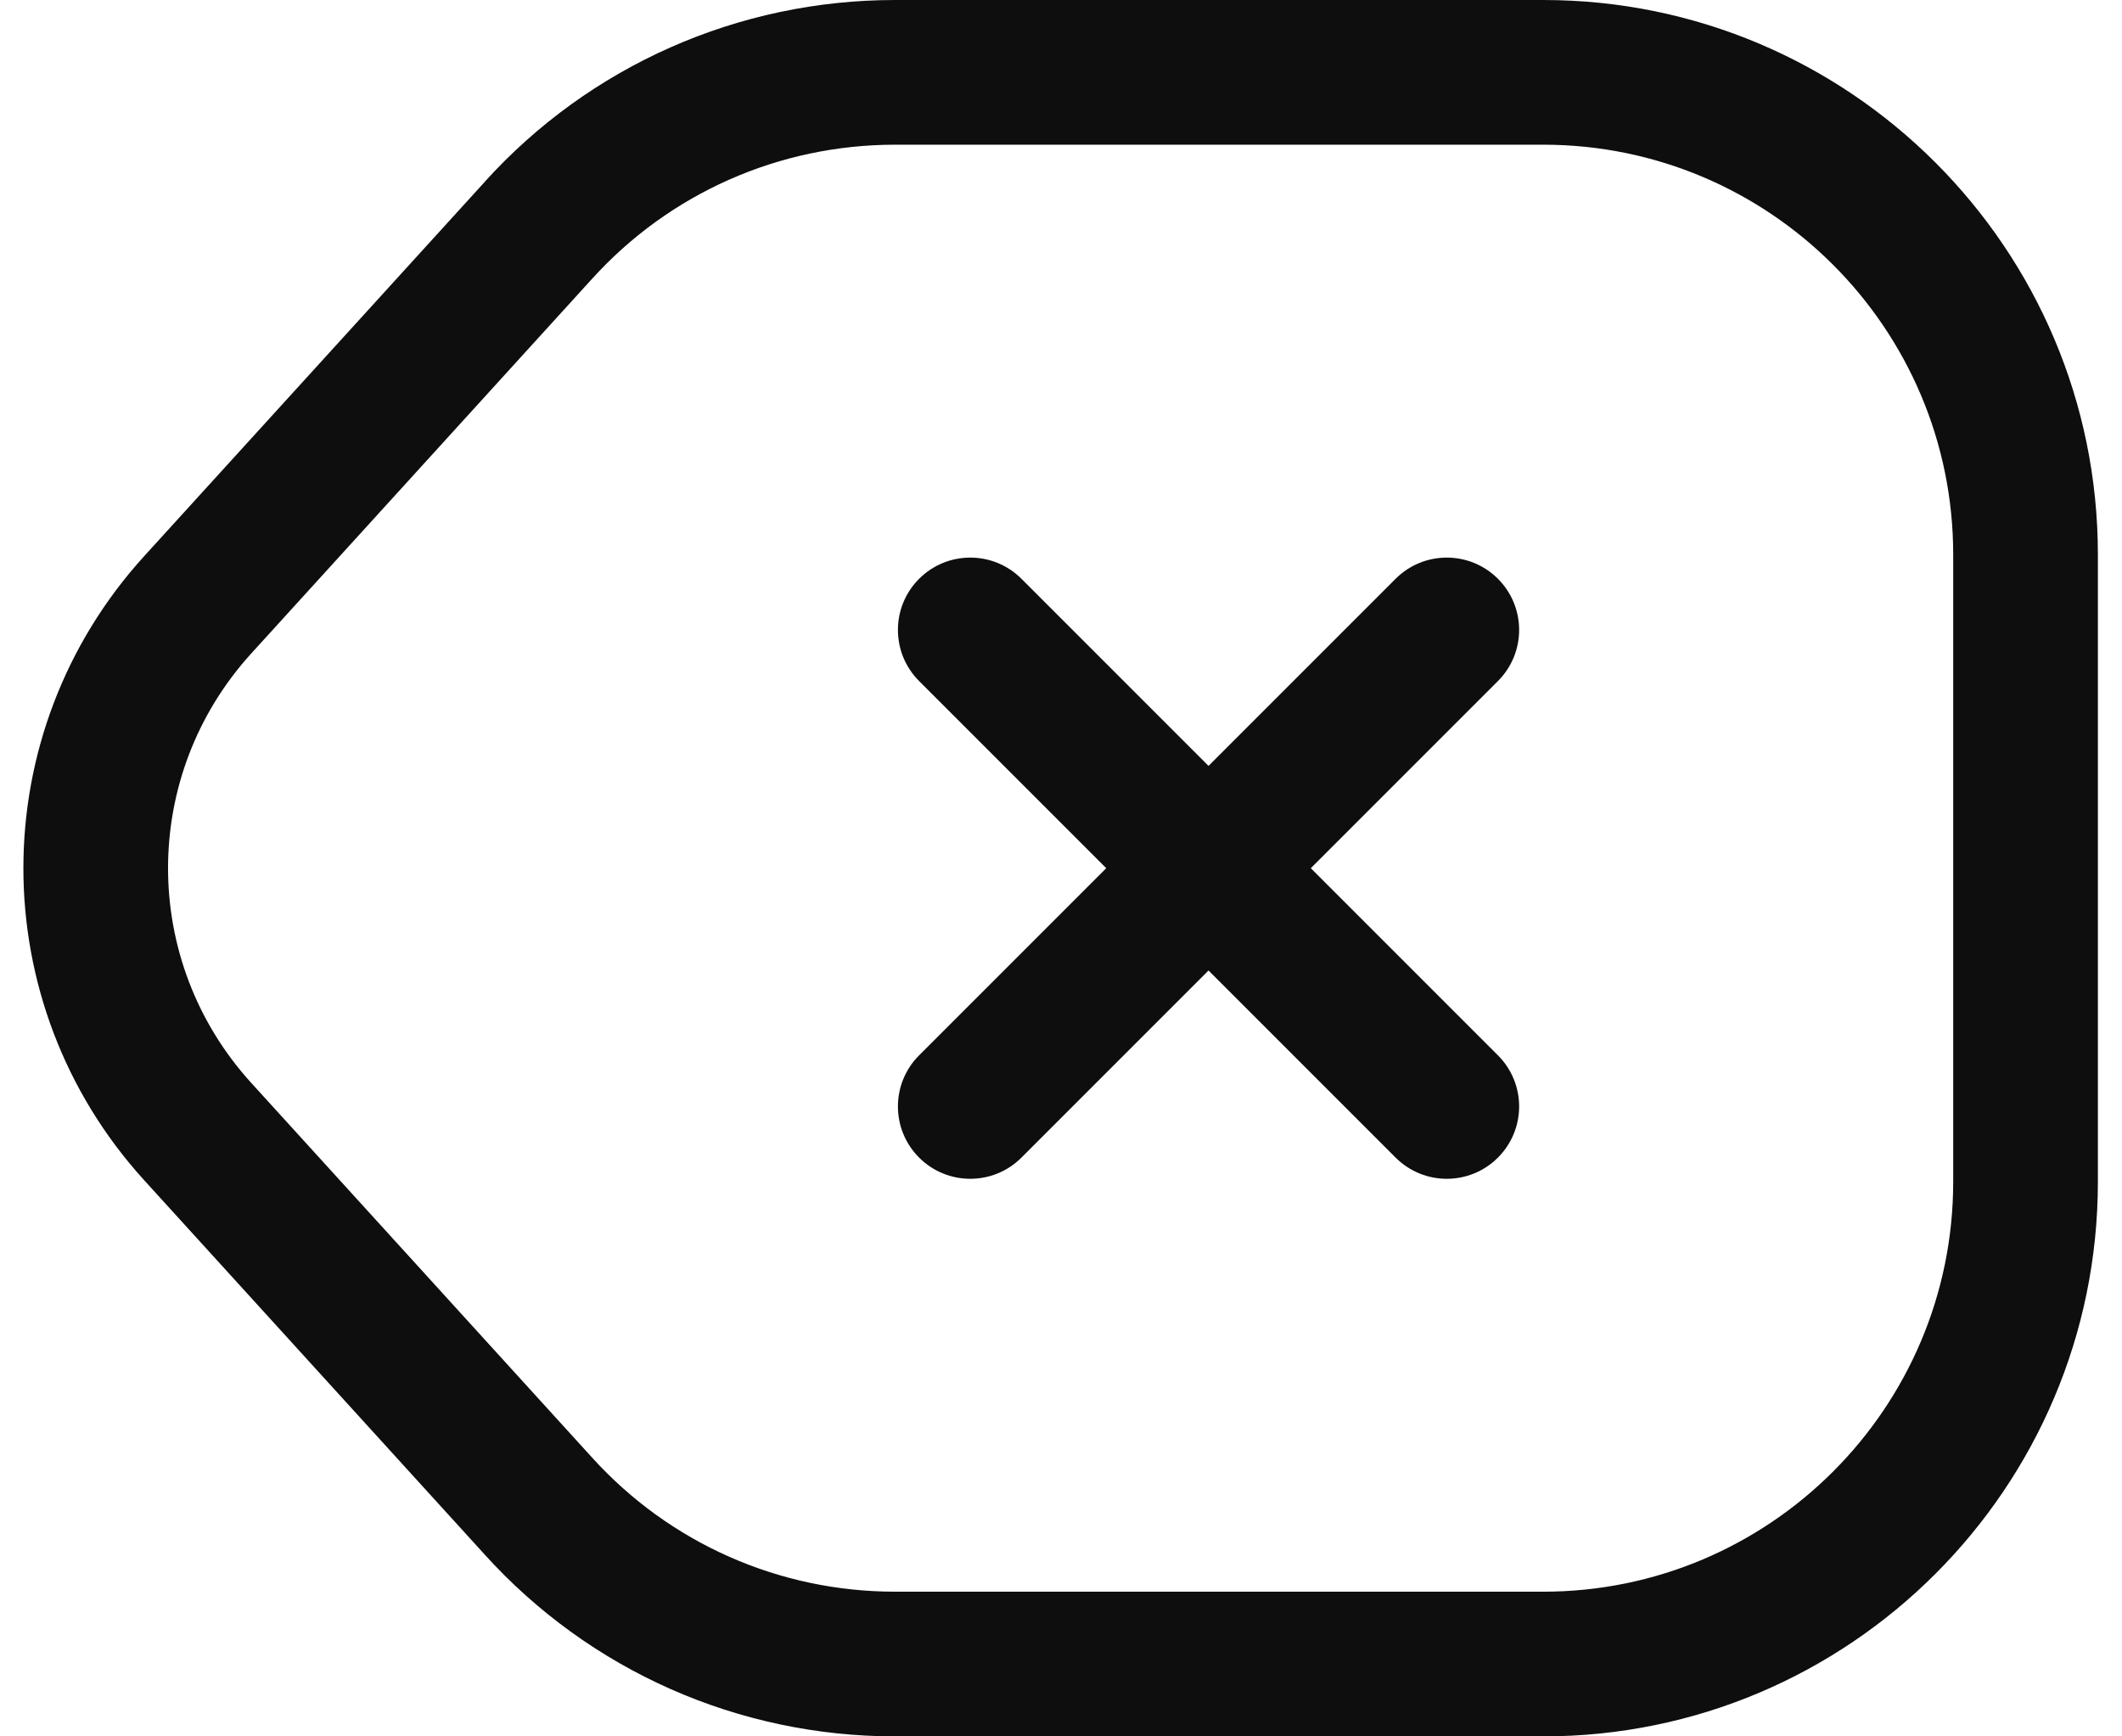 <svg width="22" height="18" viewBox="0 0 22 18" fill="none" xmlns="http://www.w3.org/2000/svg">
<path fill-rule="evenodd" clip-rule="evenodd" d="M5.024 1.886C6.117 0.678 7.659 0 9.28 0H16C19.174 0 21.75 2.576 21.75 5.75V12.25C21.75 15.424 19.174 18 16 18H9.28C7.659 18 6.117 17.322 5.024 16.114L1.495 12.235C-0.175 10.399 -0.175 7.601 1.495 5.765L5.024 1.887L5.024 1.886ZM9.28 1.5C8.08 1.5 6.943 2.001 6.136 2.893L6.134 2.895L2.604 6.775C1.455 8.039 1.455 9.961 2.604 11.225L6.136 15.107C6.943 15.999 8.08 16.5 9.28 16.5H16C18.346 16.5 20.25 14.596 20.25 12.25V5.75C20.25 3.404 18.346 1.5 16 1.5H9.28Z" fill="#0E0E0E"/>
<path fill-rule="evenodd" clip-rule="evenodd" d="M9.529 6C9.822 5.707 10.297 5.707 10.59 6L15.53 10.94C15.823 11.233 15.823 11.707 15.53 12C15.237 12.293 14.762 12.293 14.469 12L9.529 7.06C9.236 6.767 9.236 6.293 9.529 6Z" fill="#0E0E0E"/>
<path fill-rule="evenodd" clip-rule="evenodd" d="M15.53 6C15.823 6.293 15.823 6.767 15.53 7.06L10.59 12C10.297 12.293 9.822 12.293 9.529 12C9.236 11.707 9.236 11.233 9.529 10.94L14.469 6C14.762 5.707 15.237 5.707 15.53 6Z" fill="#0E0E0E"/>
</svg>
